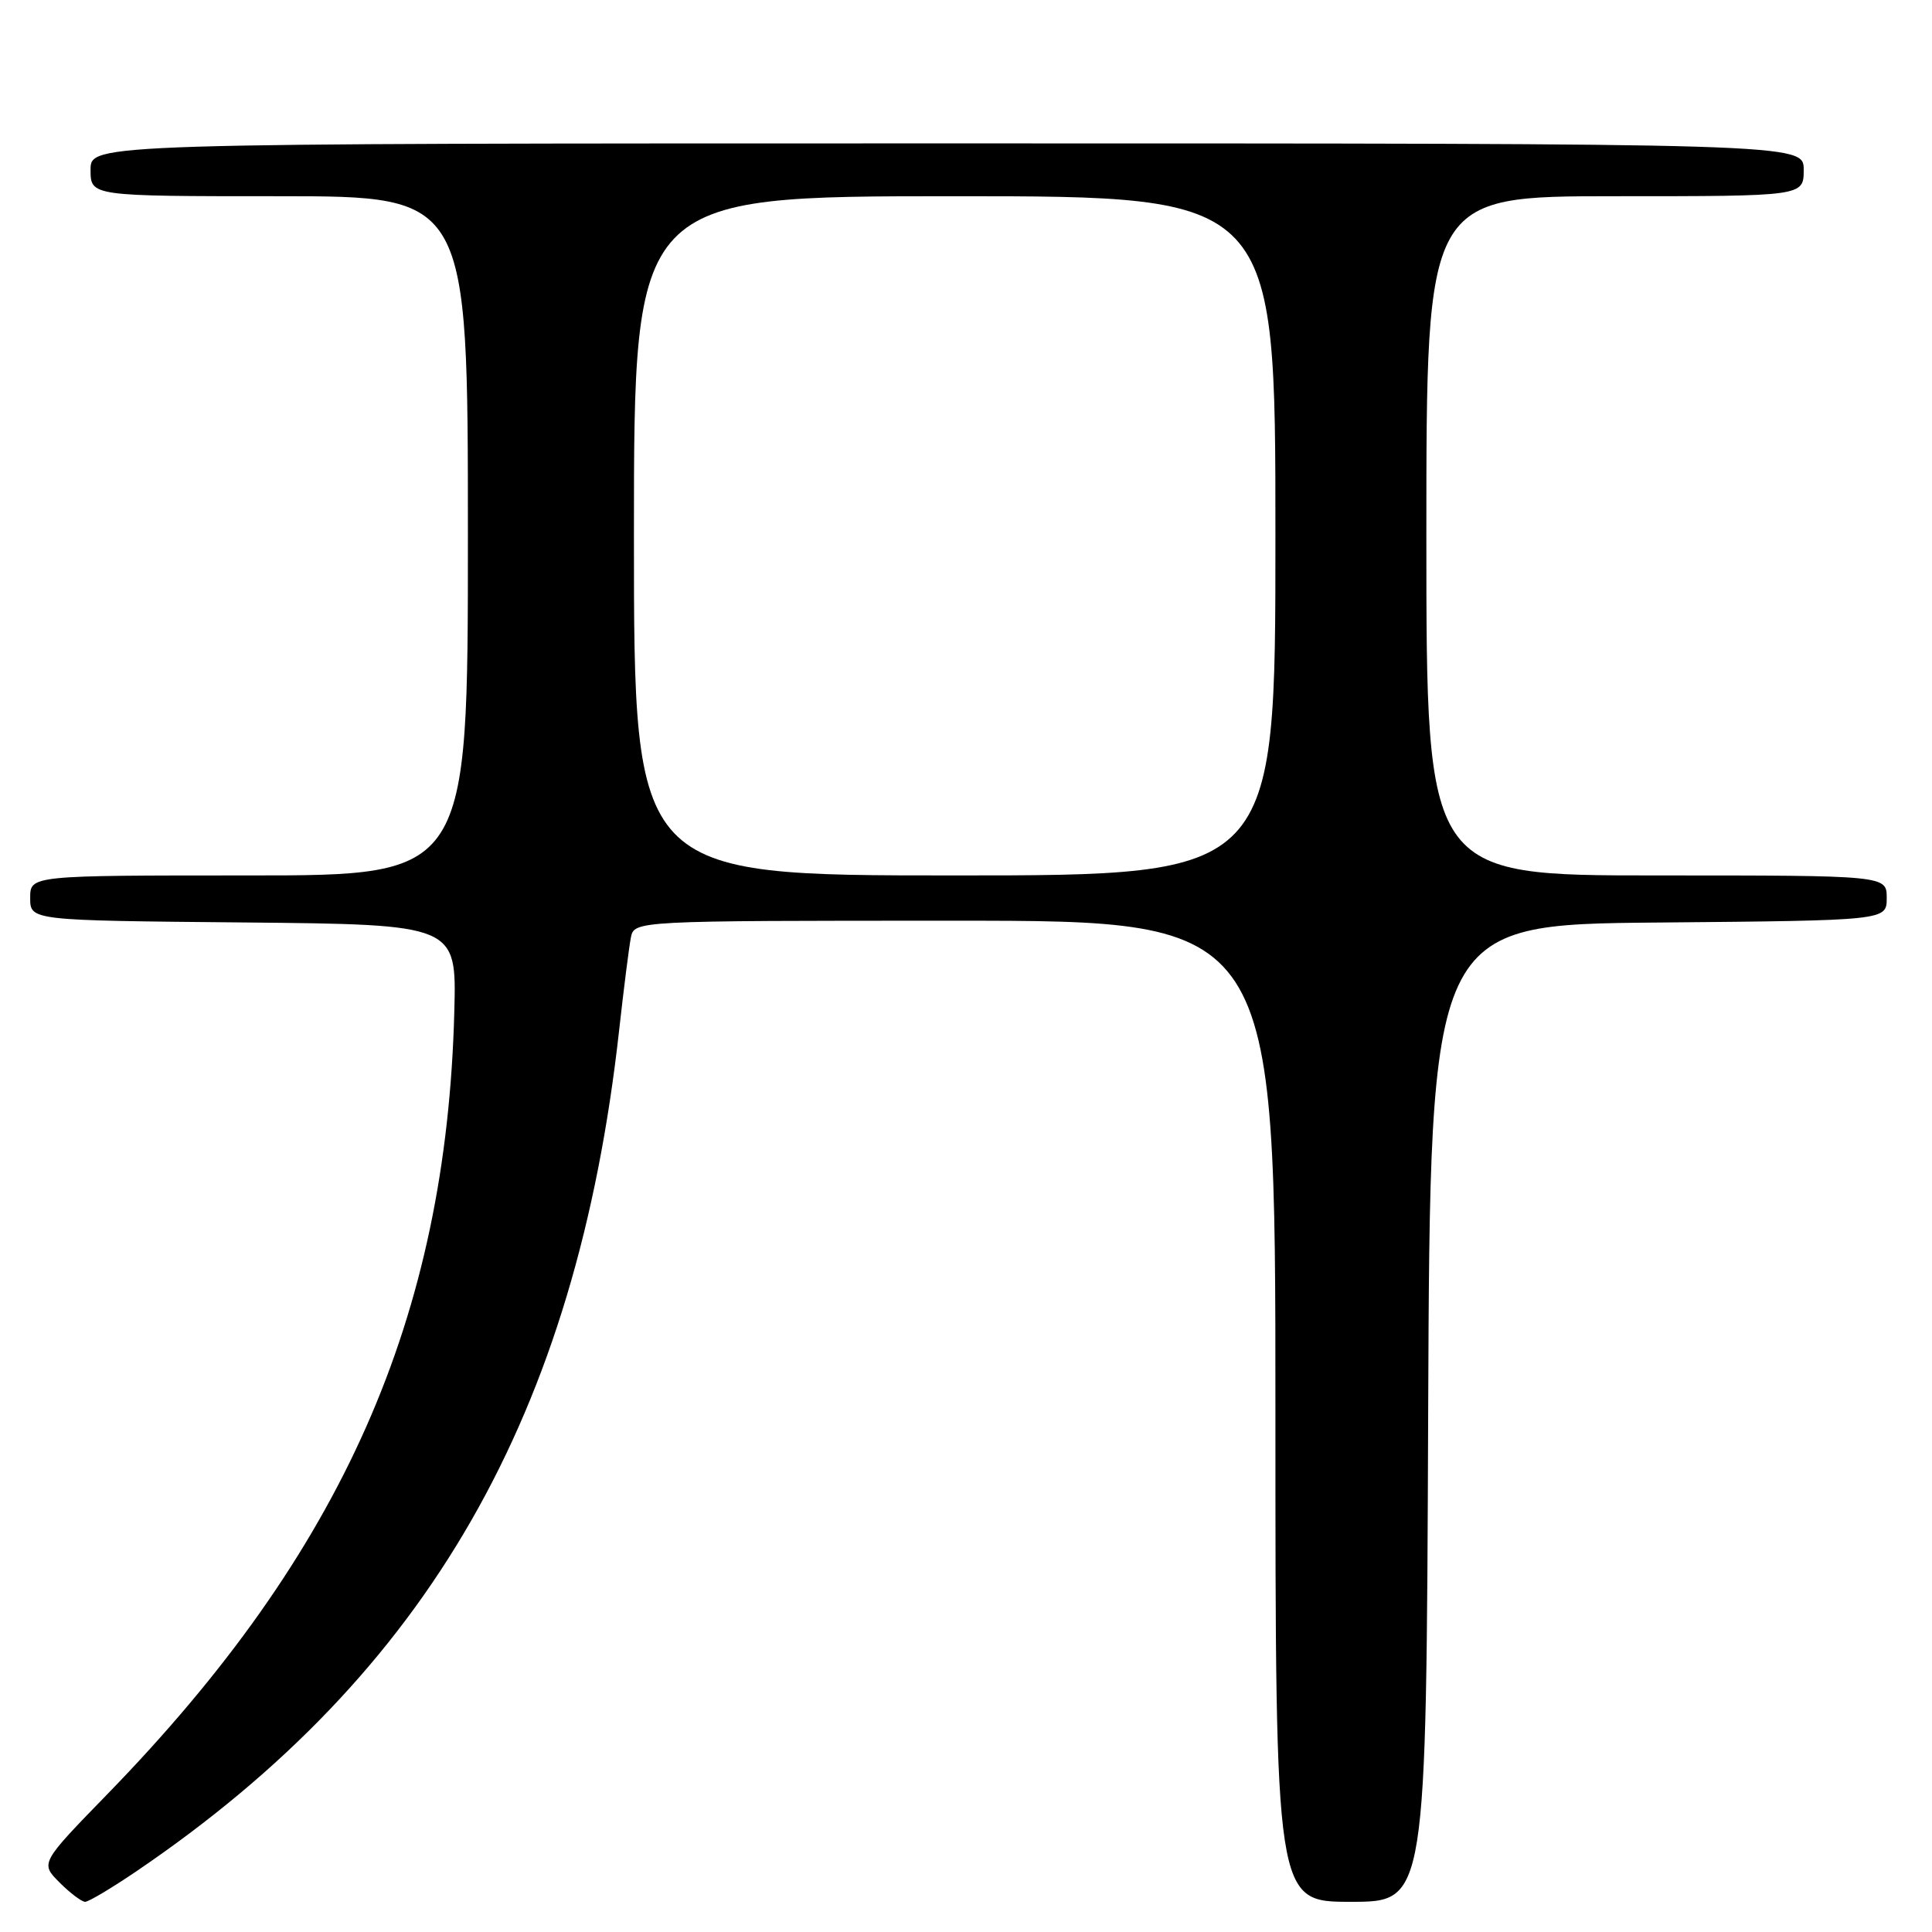 <?xml version="1.0" encoding="UTF-8" standalone="no"?>
<!DOCTYPE svg PUBLIC "-//W3C//DTD SVG 1.1//EN" "http://www.w3.org/Graphics/SVG/1.1/DTD/svg11.dtd" >
<svg xmlns="http://www.w3.org/2000/svg" xmlns:xlink="http://www.w3.org/1999/xlink" version="1.1" viewBox="0 0 256 256">
 <g >
 <path fill="currentColor"
d=" M 18.11 247.93 C 56.74 221.69 76.38 187.46 82.04 136.50 C 82.65 131.00 83.35 125.49 83.59 124.25 C 84.04 122.00 84.04 122.00 126.52 122.00 C 169.00 122.00 169.00 122.00 169.00 187.00 C 169.00 252.00 169.00 252.00 178.99 252.00 C 188.99 252.00 188.99 252.00 189.24 187.25 C 189.50 122.50 189.50 122.50 219.75 122.24 C 250.00 121.97 250.00 121.97 250.00 118.99 C 250.00 116.00 250.00 116.00 219.50 116.00 C 189.00 116.00 189.00 116.00 189.00 71.00 C 189.00 26.00 189.00 26.00 214.00 26.00 C 239.00 26.00 239.00 26.00 239.00 22.50 C 239.00 19.00 239.00 19.00 125.50 19.00 C 12.00 19.00 12.00 19.00 12.00 22.50 C 12.00 26.00 12.00 26.00 37.00 26.00 C 62.00 26.00 62.00 26.00 62.00 71.00 C 62.00 116.00 62.00 116.00 33.00 116.00 C 4.00 116.00 4.00 116.00 4.00 118.98 C 4.00 121.97 4.00 121.97 32.25 122.23 C 60.50 122.50 60.50 122.50 60.20 134.00 C 59.15 174.64 45.40 205.68 14.27 237.69 C 5.33 246.88 5.33 246.88 7.89 249.44 C 9.30 250.85 10.83 252.00 11.28 252.00 C 11.74 252.00 14.81 250.17 18.11 247.93 Z  M 84.00 71.00 C 84.00 26.00 84.00 26.00 126.50 26.00 C 169.00 26.00 169.00 26.00 169.00 71.00 C 169.00 116.00 169.00 116.00 126.50 116.00 C 84.00 116.00 84.00 116.00 84.00 71.00 Z "/>
</g>
</svg>